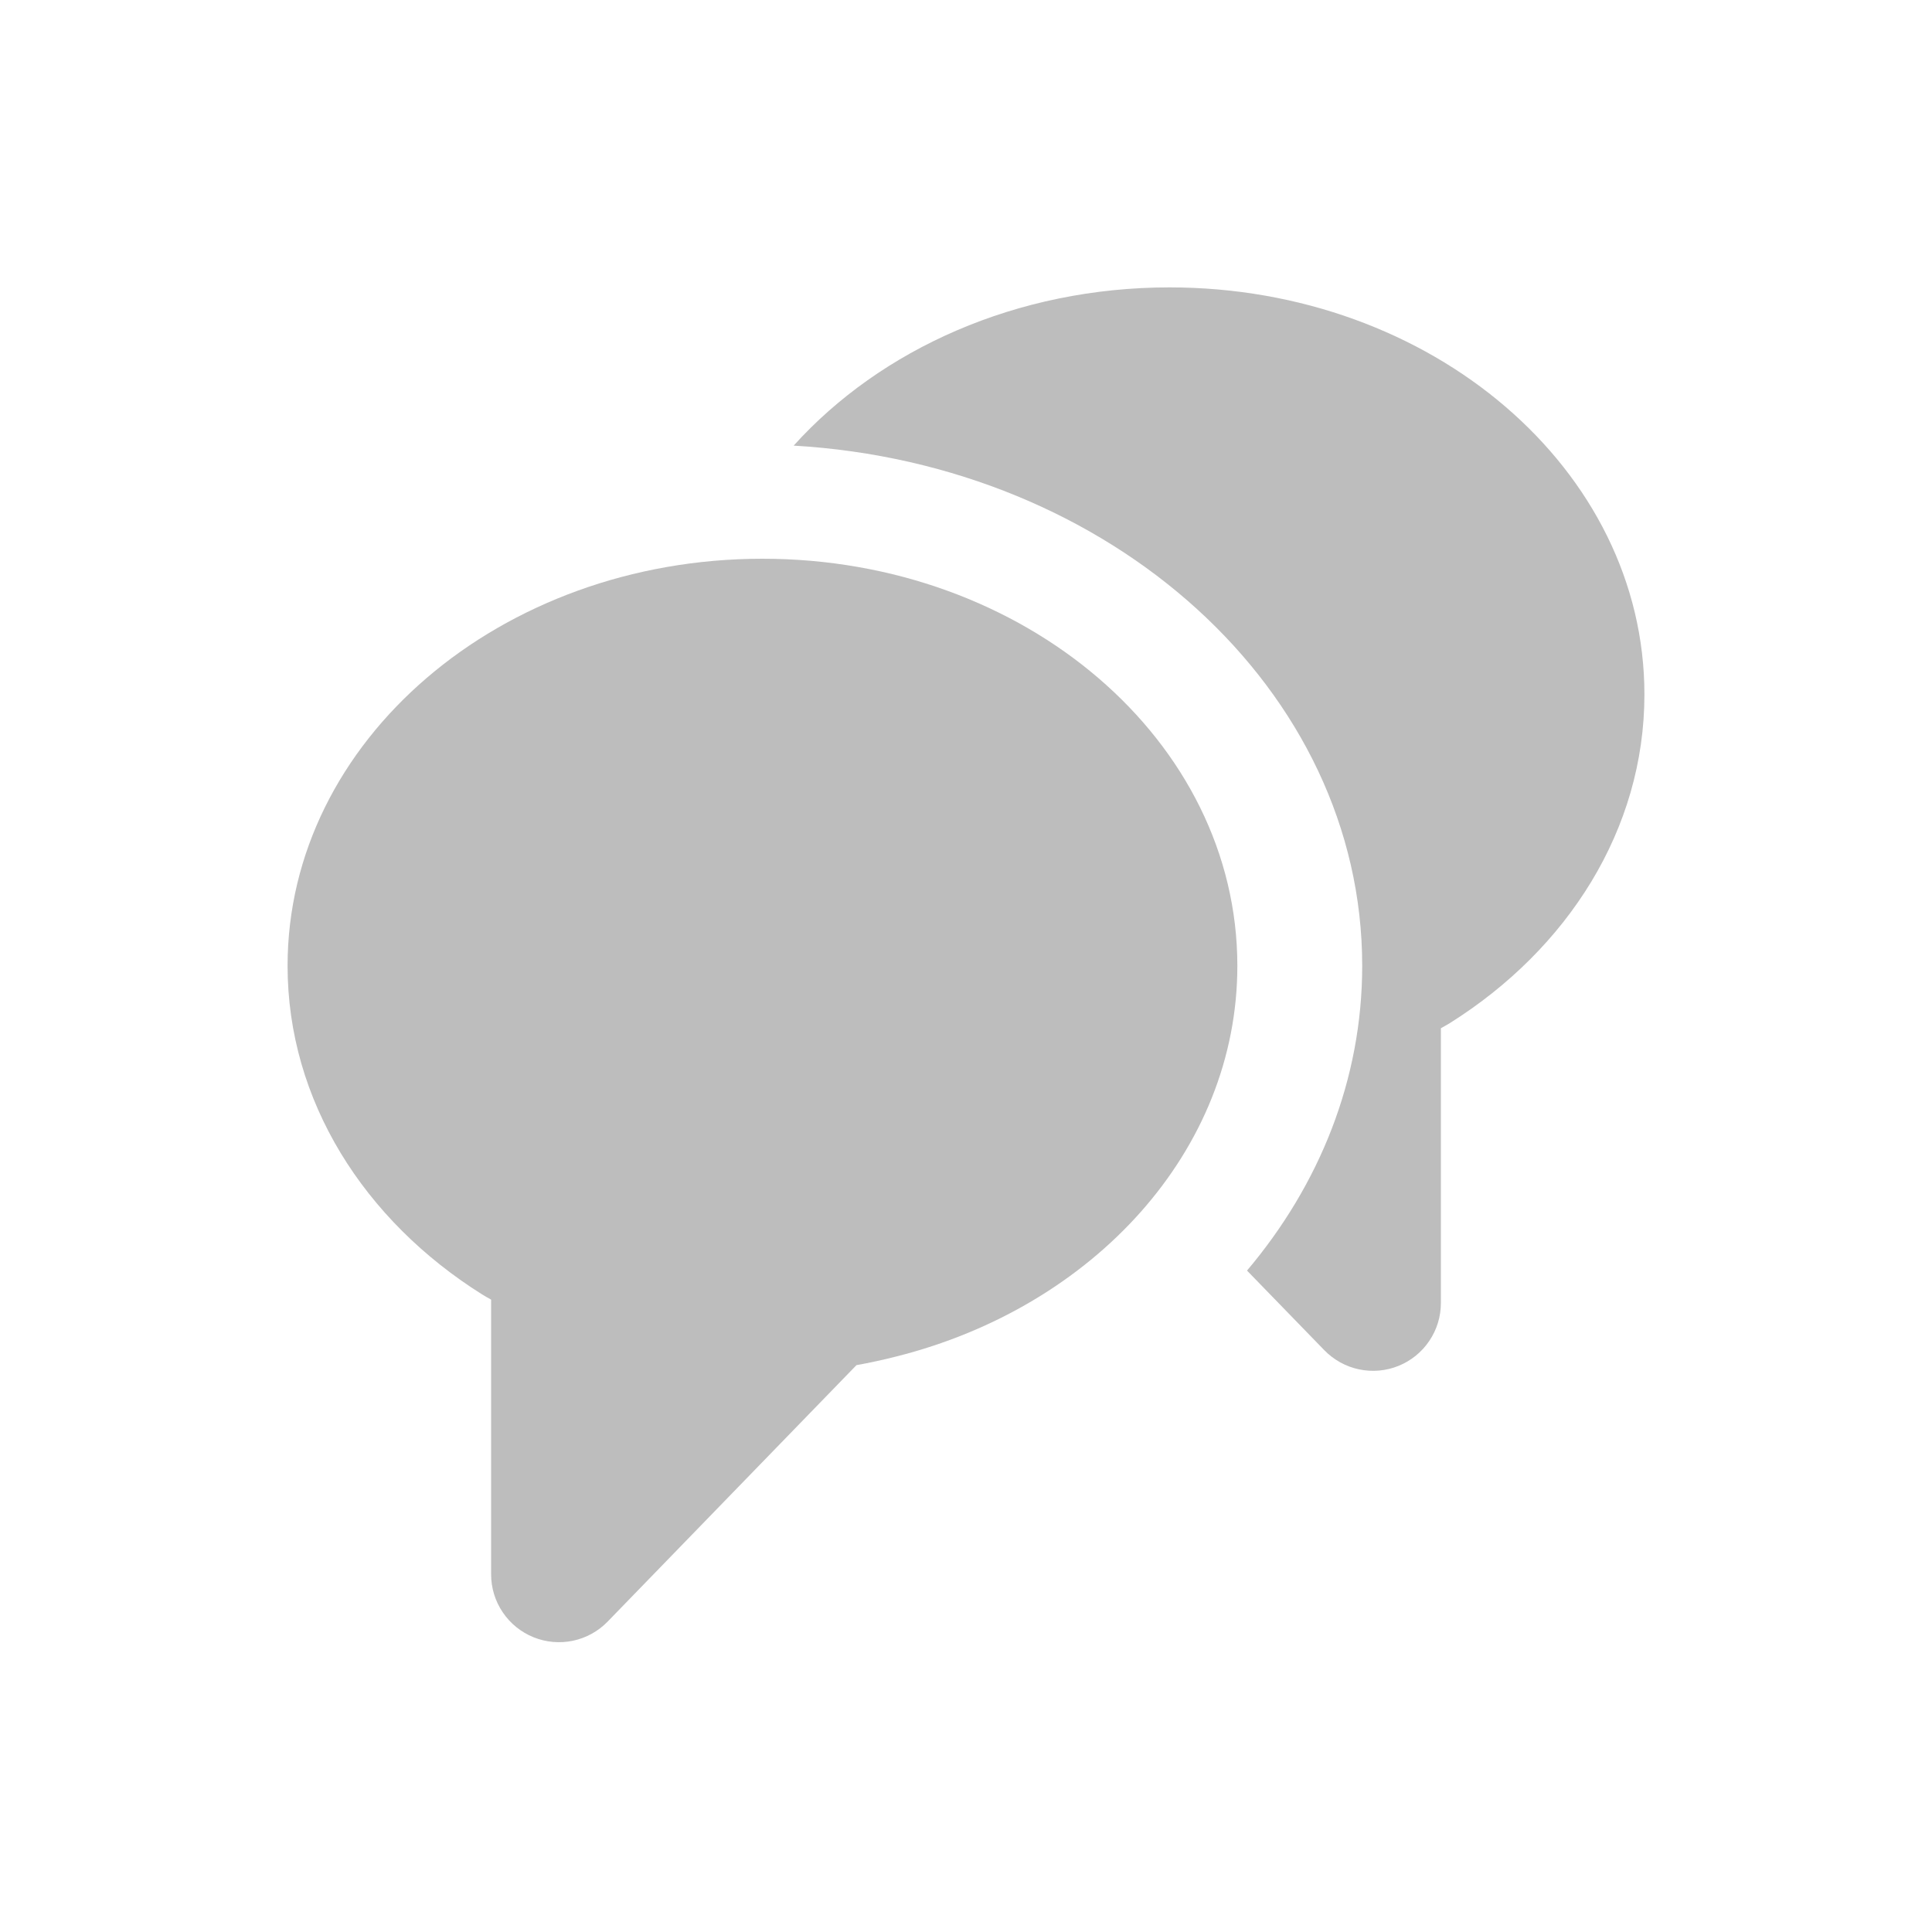 <svg width="40" height="40" viewBox="0 0 40 40" fill="none" xmlns="http://www.w3.org/2000/svg">
<path d="M16.432 9.226C18.23 7.232 21.048 5.95 24.214 5.95C29.644 5.95 34.046 9.723 34.046 14.378C34.046 17.171 32.459 19.648 30.018 21.182C29.957 21.219 29.895 21.254 29.832 21.288V26.977C29.832 27.257 29.749 27.53 29.592 27.762C29.436 27.994 29.214 28.174 28.955 28.279C28.696 28.384 28.411 28.409 28.137 28.351C27.864 28.294 27.614 28.155 27.419 27.955L25.818 26.306C27.319 24.53 28.203 22.35 28.203 19.995C28.203 14.282 23.009 9.608 16.432 9.226Z" fill="#BDBDBD"/>
<path d="M17.732 28.264L12.581 33.573C12.386 33.774 12.136 33.912 11.862 33.97C11.589 34.027 11.304 34.002 11.045 33.897C10.786 33.792 10.564 33.612 10.408 33.38C10.251 33.148 10.168 32.875 10.168 32.595V26.907C10.105 26.873 10.043 26.837 9.982 26.8C7.54 25.266 5.954 22.79 5.954 19.996C5.954 15.341 10.356 11.568 15.786 11.568C21.216 11.568 25.618 15.341 25.618 19.996C25.618 23.825 22.639 27.058 18.559 28.084C18.285 28.154 18.009 28.214 17.732 28.264Z" fill="#BDBDBD"/>
</svg>
